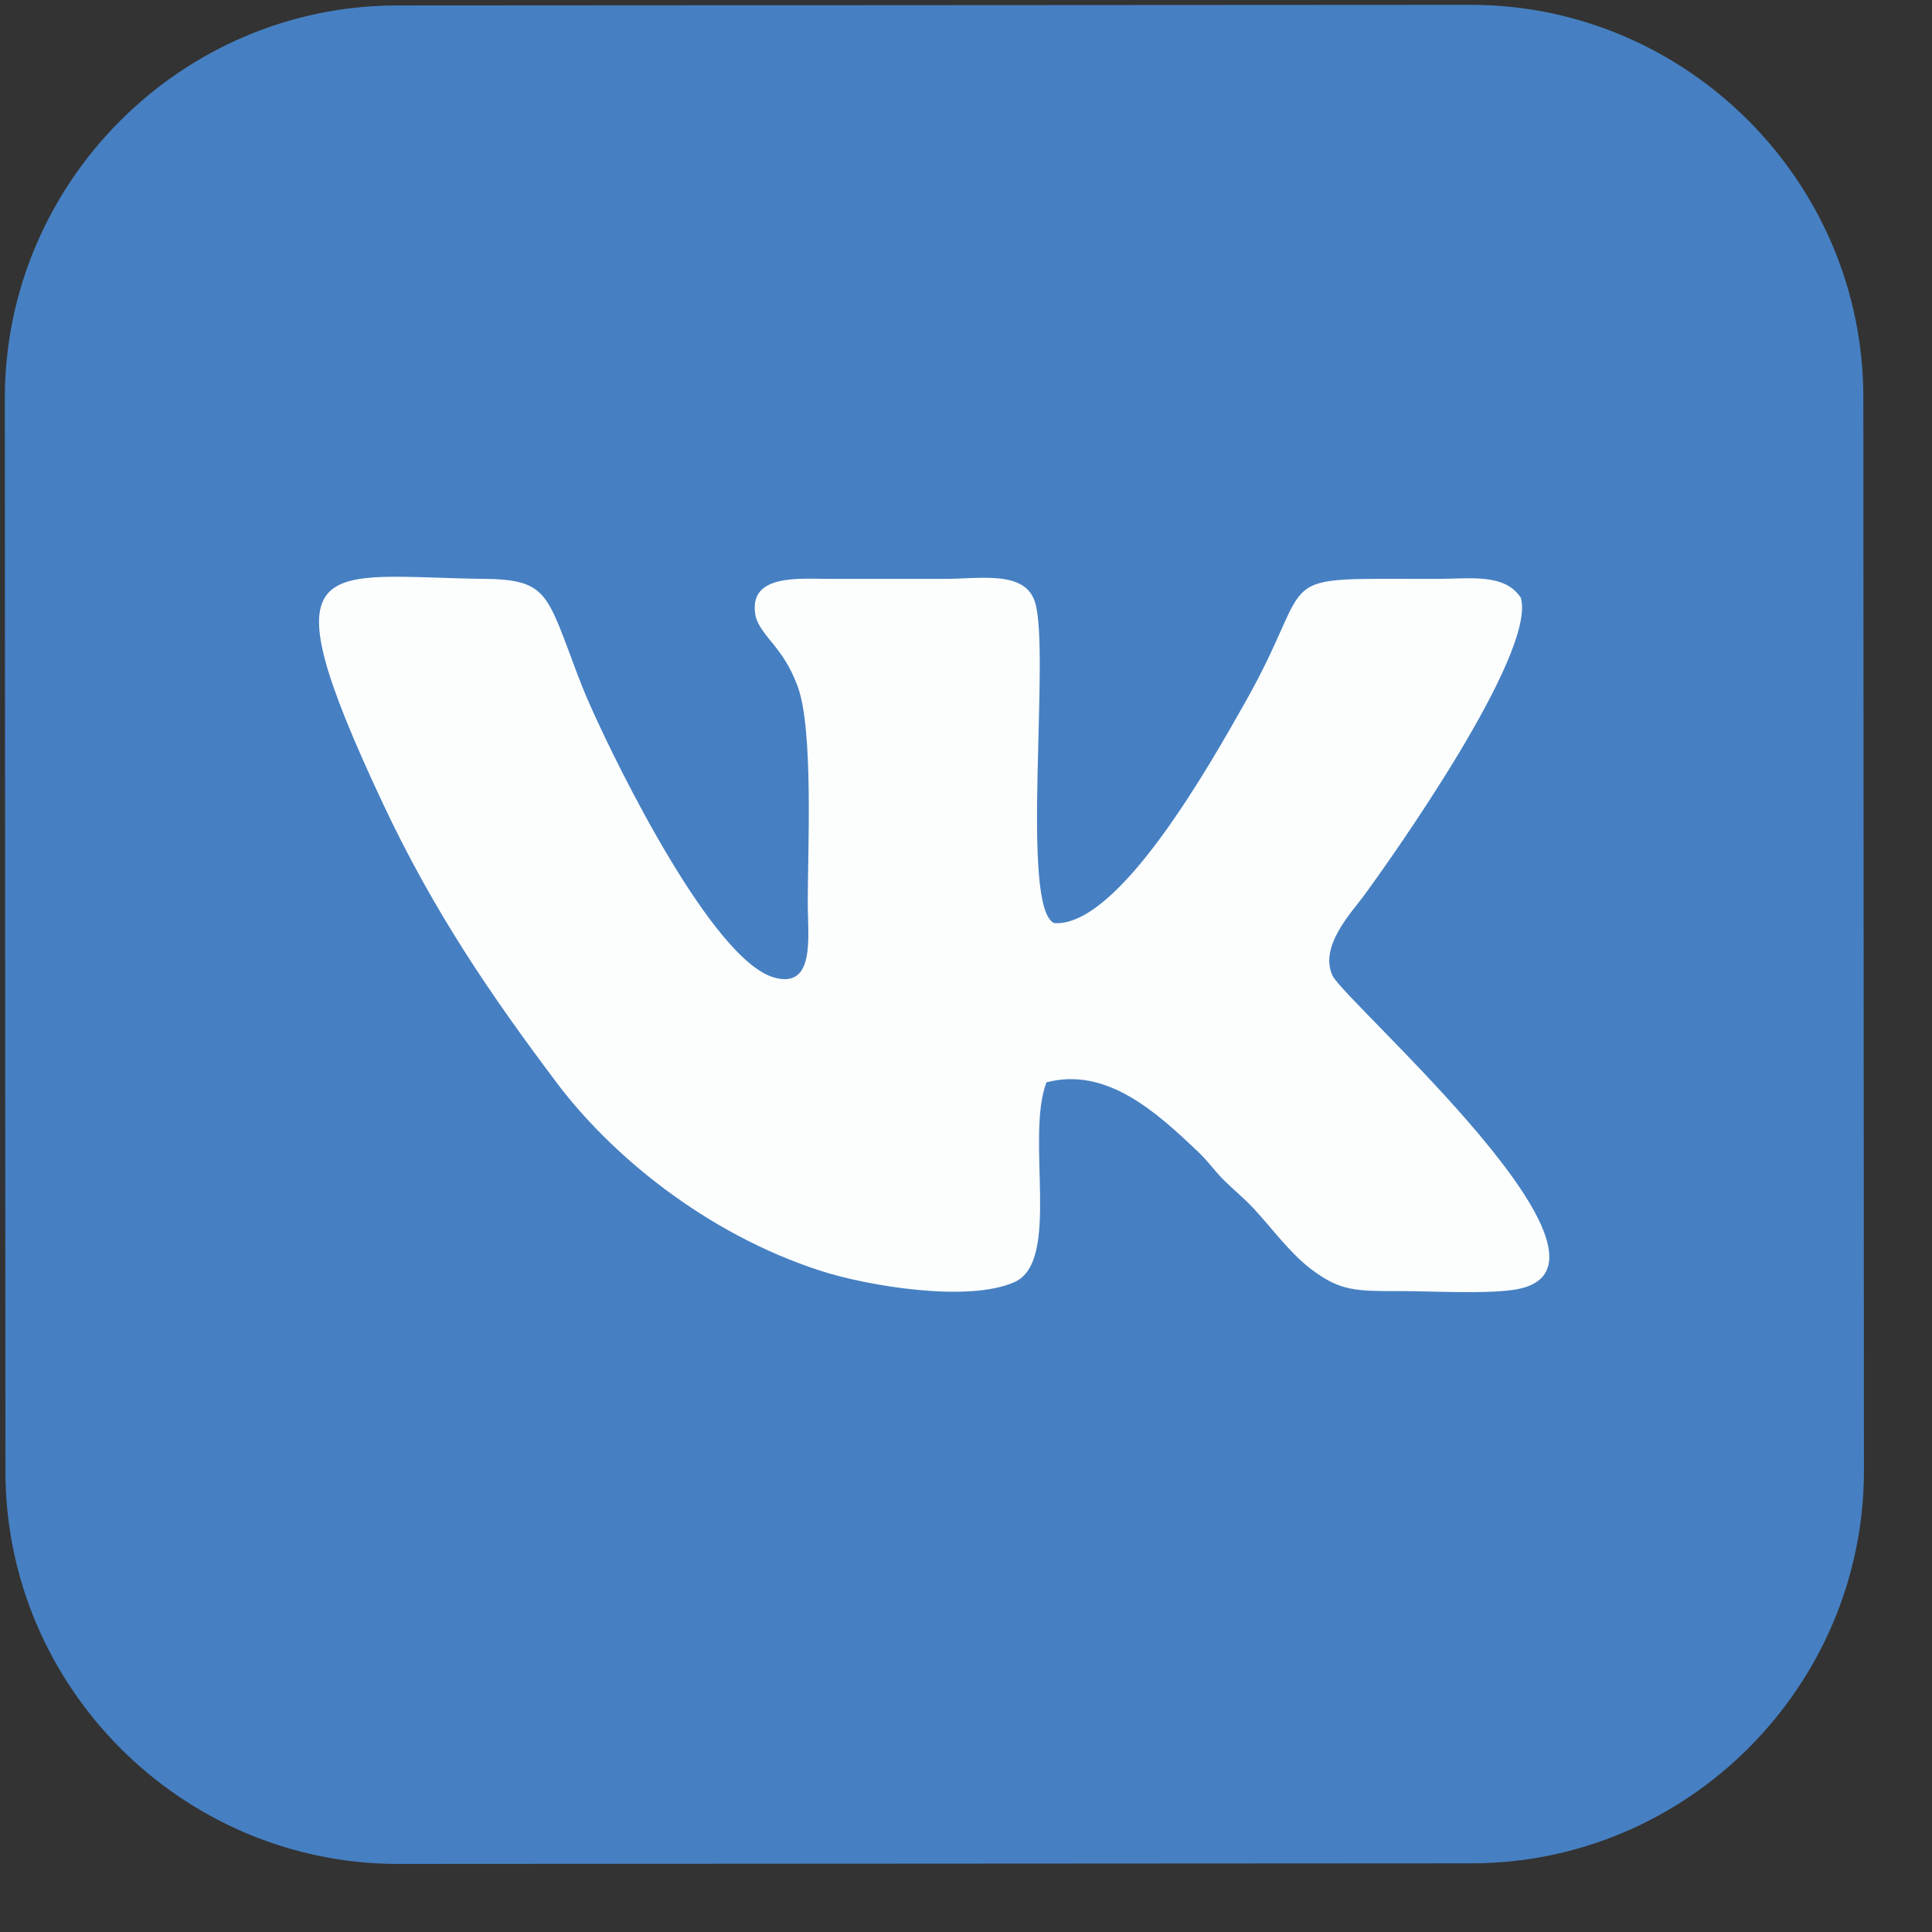 <svg width="22" height="22" viewBox="0 0 22 22" fill="none" xmlns="http://www.w3.org/2000/svg">
<rect x="0" y="0" width="22" height="22" fill="#333333" stroke="none"/>
<path fill-rule="evenodd" clip-rule="evenodd" d="M4.524 0.062L16.747 0.055C19.204 0.055 21.218 2.066 21.218 4.524L21.225 16.746C21.225 19.204 19.215 21.218 16.756 21.218L4.534 21.225C2.076 21.225 0.062 19.215 0.062 16.756L0.055 4.534C0.055 2.076 2.066 0.062 4.524 0.062V0.062Z" fill="#4680C2"/>
<path fill-rule="evenodd" clip-rule="evenodd" d="M11.915 12.325C12.604 12.143 13.179 12.675 13.639 13.112C13.751 13.216 13.828 13.33 13.932 13.434C14.04 13.542 14.161 13.639 14.275 13.761C14.487 13.989 14.685 14.265 14.927 14.45C15.264 14.705 15.435 14.702 15.953 14.702C16.316 14.702 16.881 14.736 17.224 14.689C18.828 14.47 15.311 11.41 15.173 11.108C15.021 10.781 15.385 10.395 15.523 10.21C15.835 9.786 17.5 7.442 17.318 6.807C17.133 6.525 16.74 6.592 16.366 6.592C14.389 6.595 15.035 6.484 14.181 7.994C13.787 8.69 12.742 10.559 12.005 10.512C11.612 10.344 11.962 7.436 11.787 6.861C11.676 6.491 11.168 6.592 10.744 6.592C10.314 6.592 9.884 6.592 9.457 6.592C9.1 6.592 8.515 6.531 8.603 7.009C8.626 7.14 8.784 7.301 8.845 7.385C8.956 7.53 9.02 7.648 9.083 7.816C9.265 8.3 9.198 9.692 9.198 10.28C9.198 10.657 9.289 11.266 8.814 11.131C8.118 10.933 7.042 8.754 6.73 8.054C6.588 7.742 6.494 7.442 6.367 7.13C6.195 6.709 6.074 6.599 5.536 6.592C3.673 6.572 2.981 6.208 4.356 9.141C4.941 10.388 5.6 11.346 6.333 12.321C6.945 13.139 8.024 14.043 9.342 14.47C9.867 14.642 11.03 14.837 11.555 14.598C12.083 14.356 11.676 12.964 11.915 12.328V12.325Z" fill="#FCFEFE"/>
</svg>
